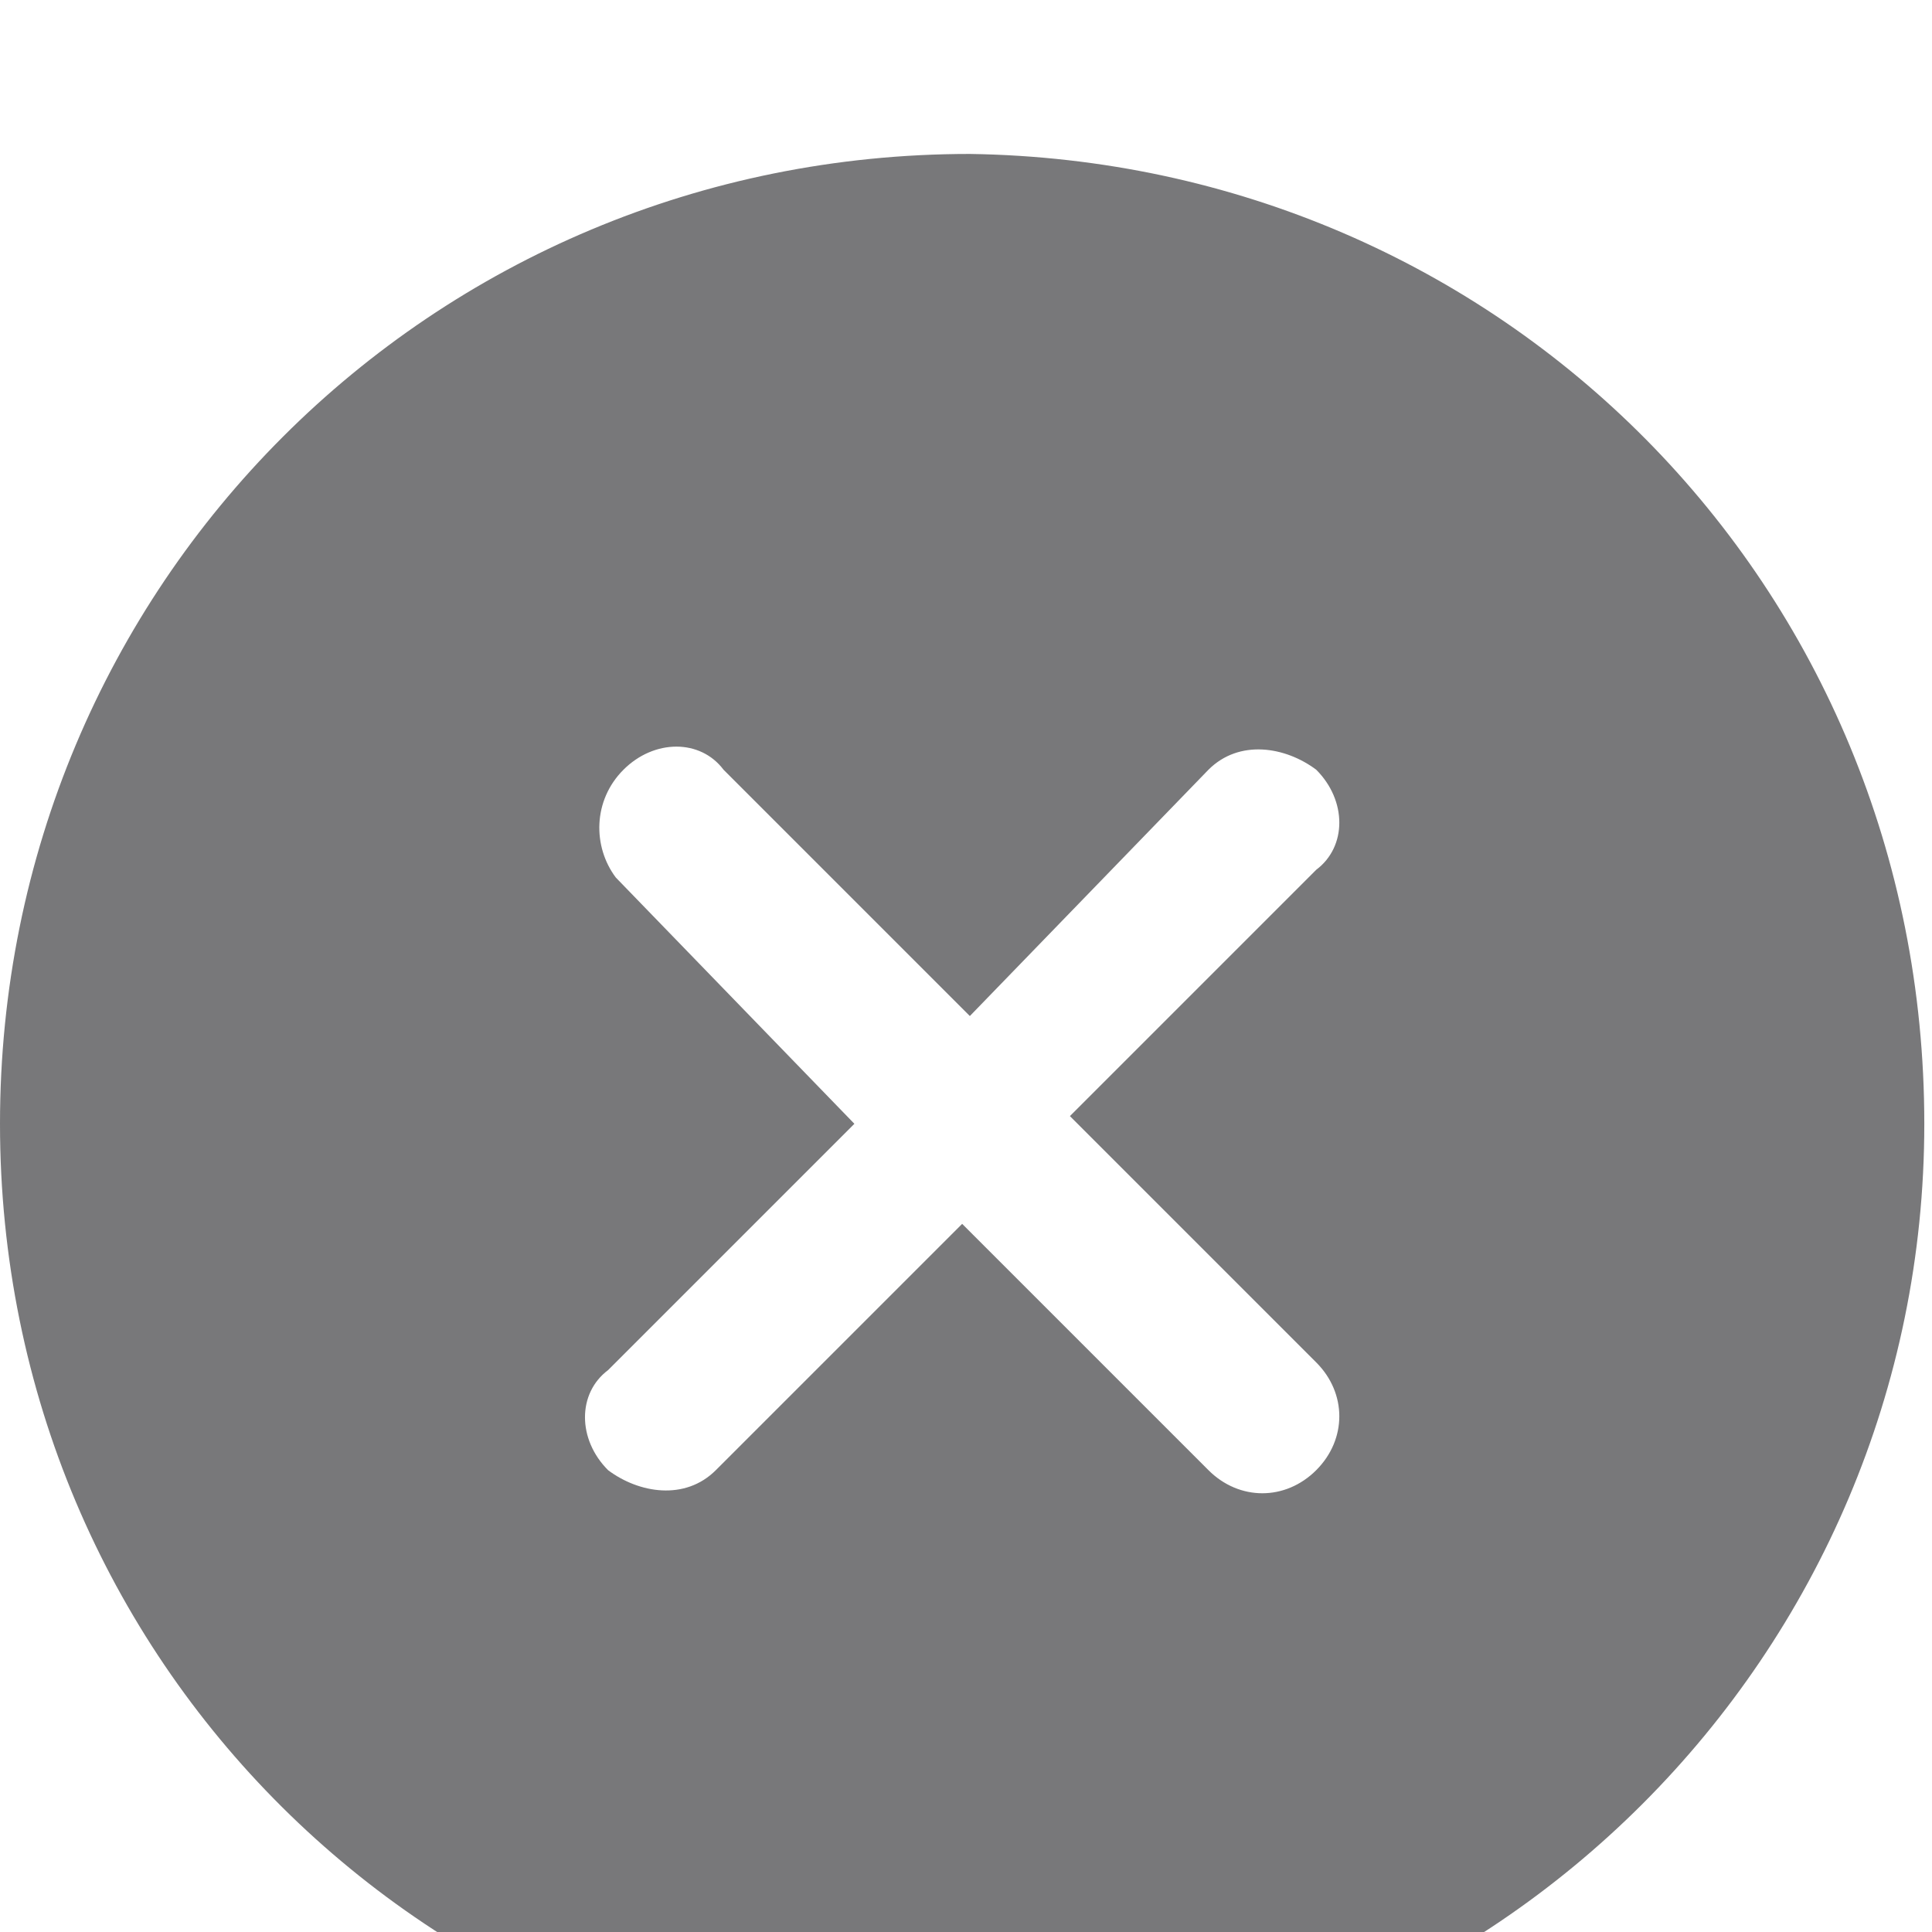 <?xml version="1.0" encoding="utf-8"?>
<!-- Generator: Adobe Illustrator 24.3.0, SVG Export Plug-In . SVG Version: 6.00 Build 0)  -->
<svg version="1.1" id="Layer_1" xmlns="http://www.w3.org/2000/svg" xmlns:xlink="http://www.w3.org/1999/xlink" x="0px" y="0px"
	 viewBox="0 0 25.1 25.1" style="enable-background:new 0 0 25.1 25.1;" xml:space="preserve">
<style type="text/css">
	.st0{filter:url(#close-circle);}
	.st1{fill:#78787A;}
</style>
<filter  filterUnits="userSpaceOnUse" height="25.1" id="close-circle" width="25.1" x="0" y="0">
	<feOffset  dy="2" input="SourceAlpha"></feOffset>
	<feGaussianBlur  result="blur" stdDeviation="5"></feGaussianBlur>
	<feFlood  flood-opacity="0.039"></feFlood>
	<feComposite  in2="blur" operator="in"></feComposite>
	<feComposite  in="SourceGraphic" operator="over"></feComposite>
</filter>
<g transform="matrix(1, 0, 0, 1, 0, 0)" class="st0">
	<path id="close-circle-2_1_" class="st1" d="M12.6,0C5.6,0,0,5.6,0,12.6s5.6,12.5,12.5,12.5s12.5-5.6,12.5-12.5l0,0
		C25,5.6,19.5,0.1,12.6,0z M17.1,15.7c0.4,0.4,0.4,1,0,1.4s-1,0.4-1.4,0c0,0,0,0,0,0l-3.2-3.2l-3.2,3.2c-0.4,0.4-1,0.3-1.4,0
		c-0.4-0.4-0.4-1,0-1.3l3.2-3.2L8,9.4C7.7,9,7.7,8.4,8.1,8c0.4-0.4,1-0.4,1.3,0l3.2,3.2L15.7,8c0.4-0.4,1-0.3,1.4,0
		c0.4,0.4,0.4,1,0,1.3l-3.2,3.2L17.1,15.7z"/>
</g>
</svg>
